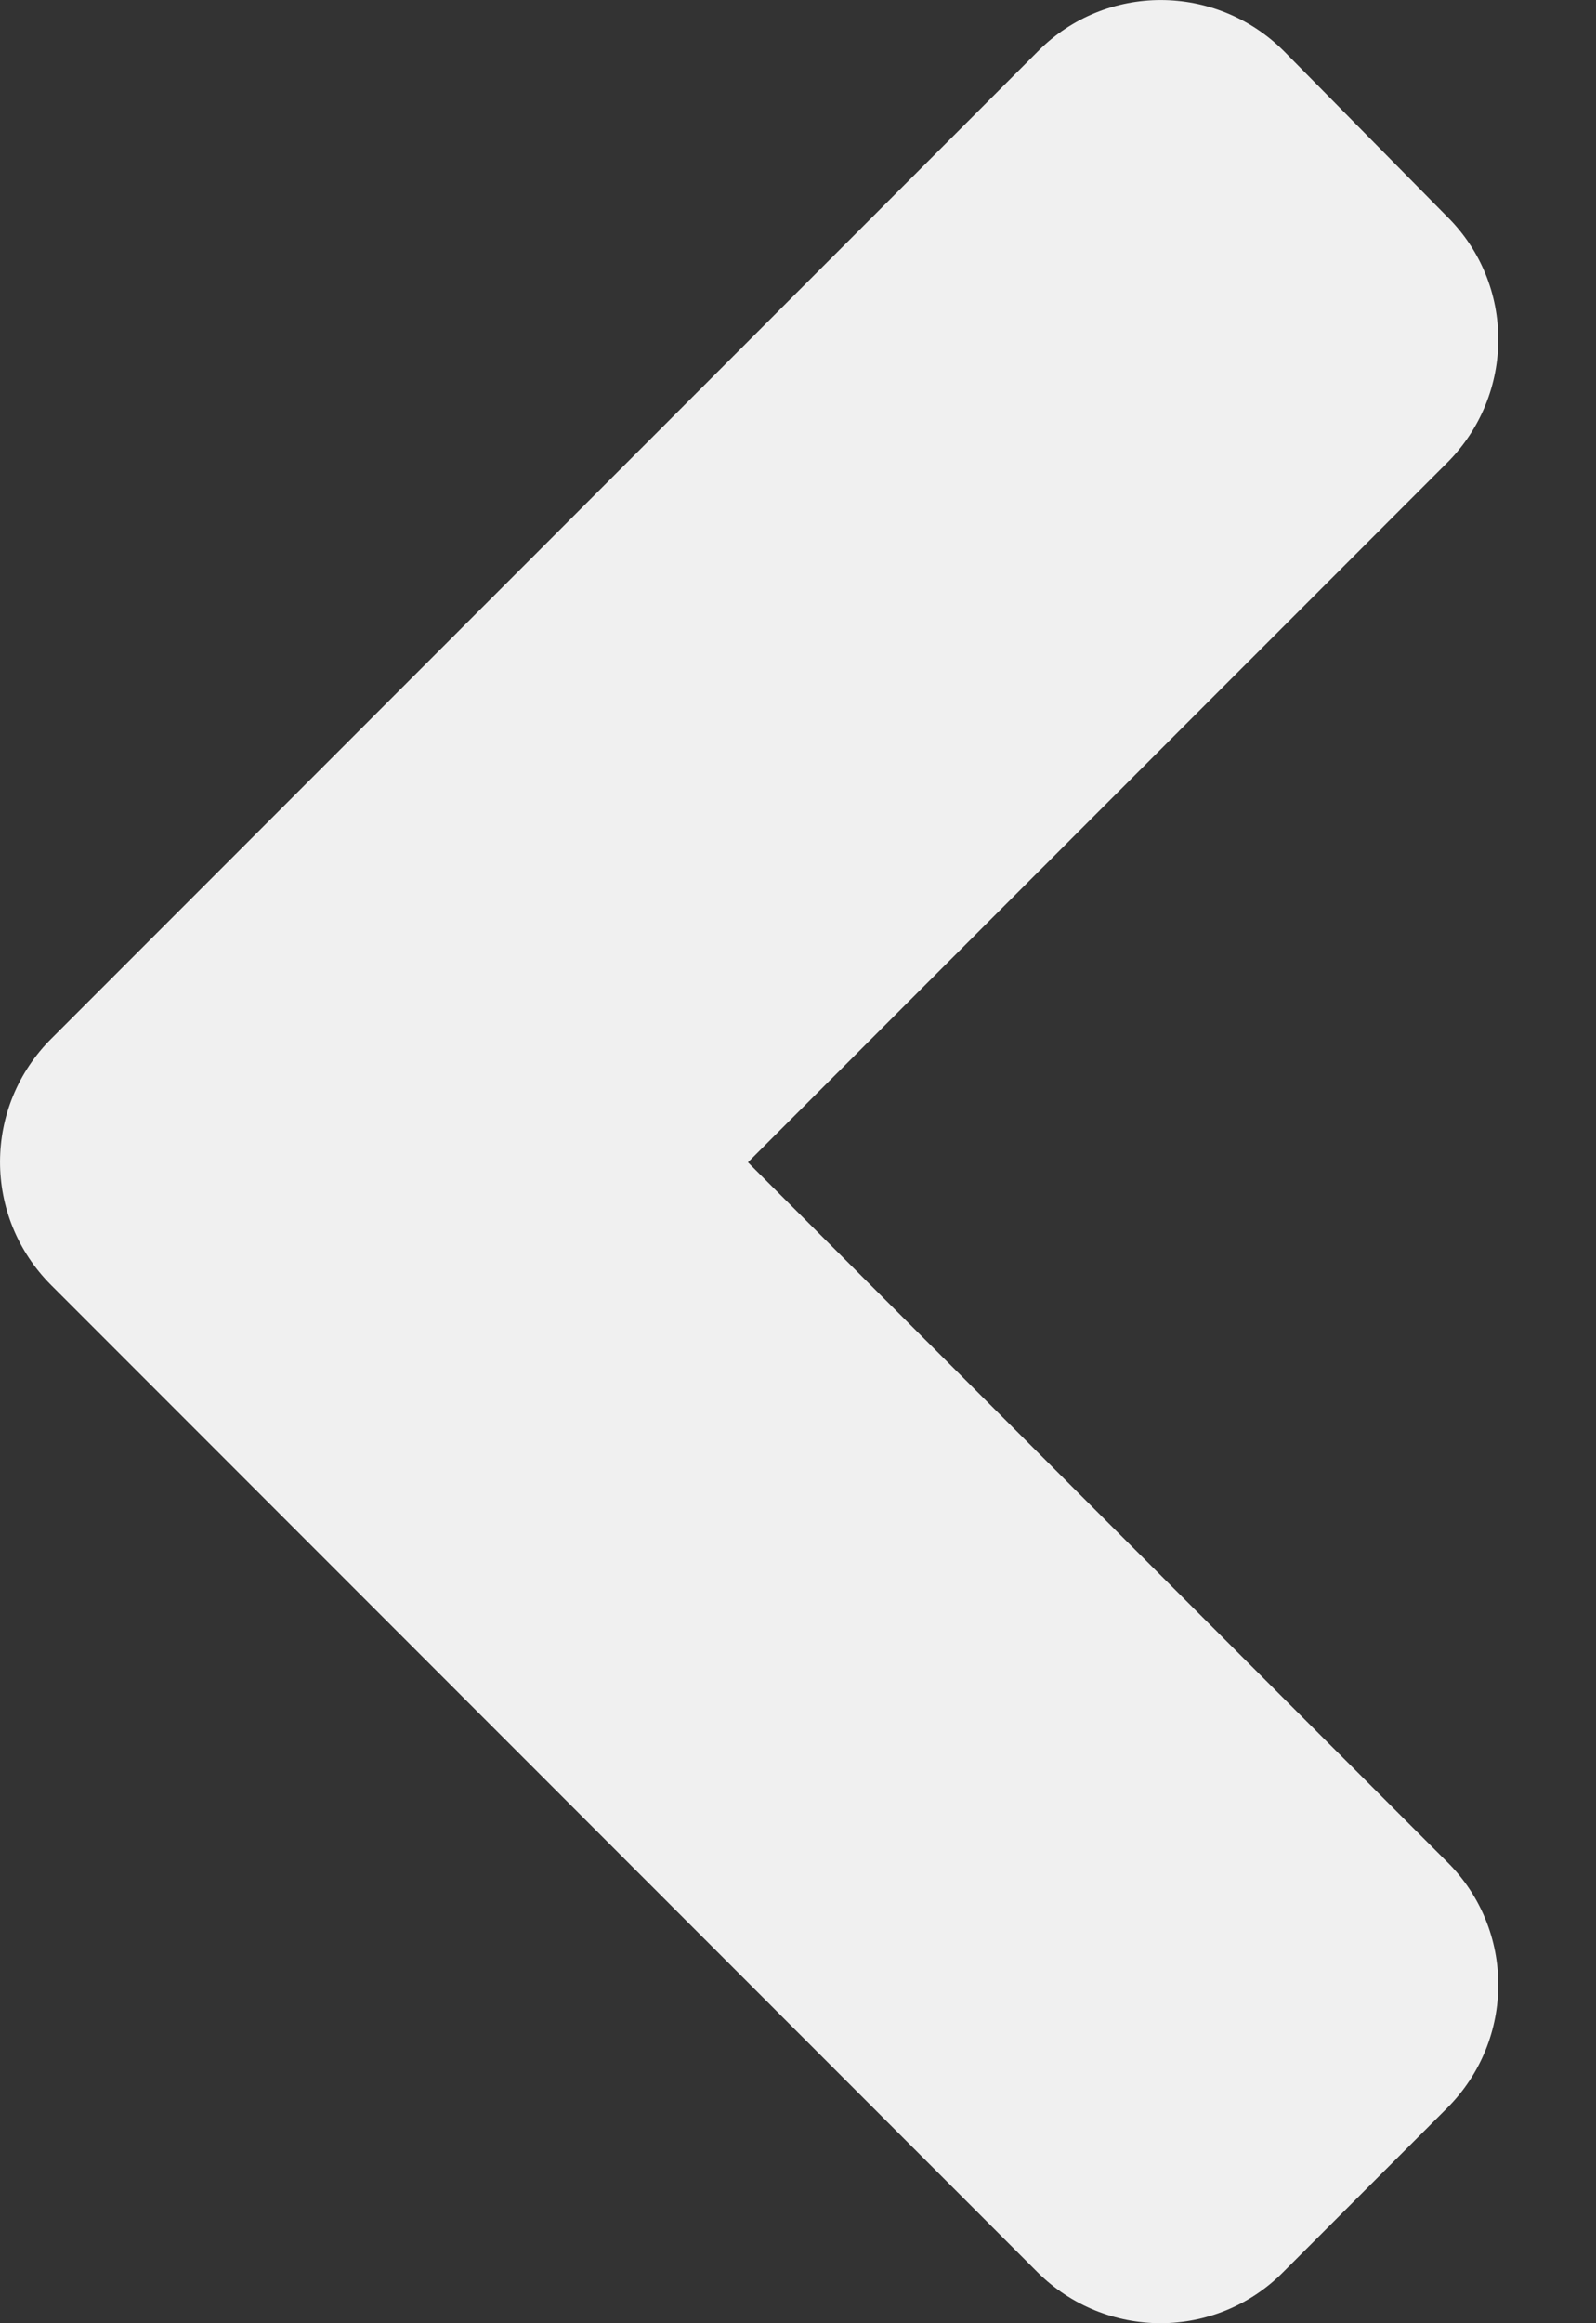<svg width="11" height="16" viewBox="0 0 11 16" fill="none" xmlns="http://www.w3.org/2000/svg">
<rect x="0" y="0" width="11" height="16" fill="#333333" stroke="none"/>
<path d="M0.352 8.85L7.15 15.648C7.62 16.117 8.379 16.117 8.844 15.648L9.974 14.518C10.444 14.048 10.444 13.288 9.974 12.823L5.155 8.005L9.974 3.187C10.444 2.717 10.444 1.957 9.974 1.492L8.849 0.352C8.379 -0.117 7.62 -0.117 7.155 0.352L0.357 7.15C-0.118 7.62 -0.118 8.38 0.352 8.85Z" fill="#F0F0F0"/>
</svg>
